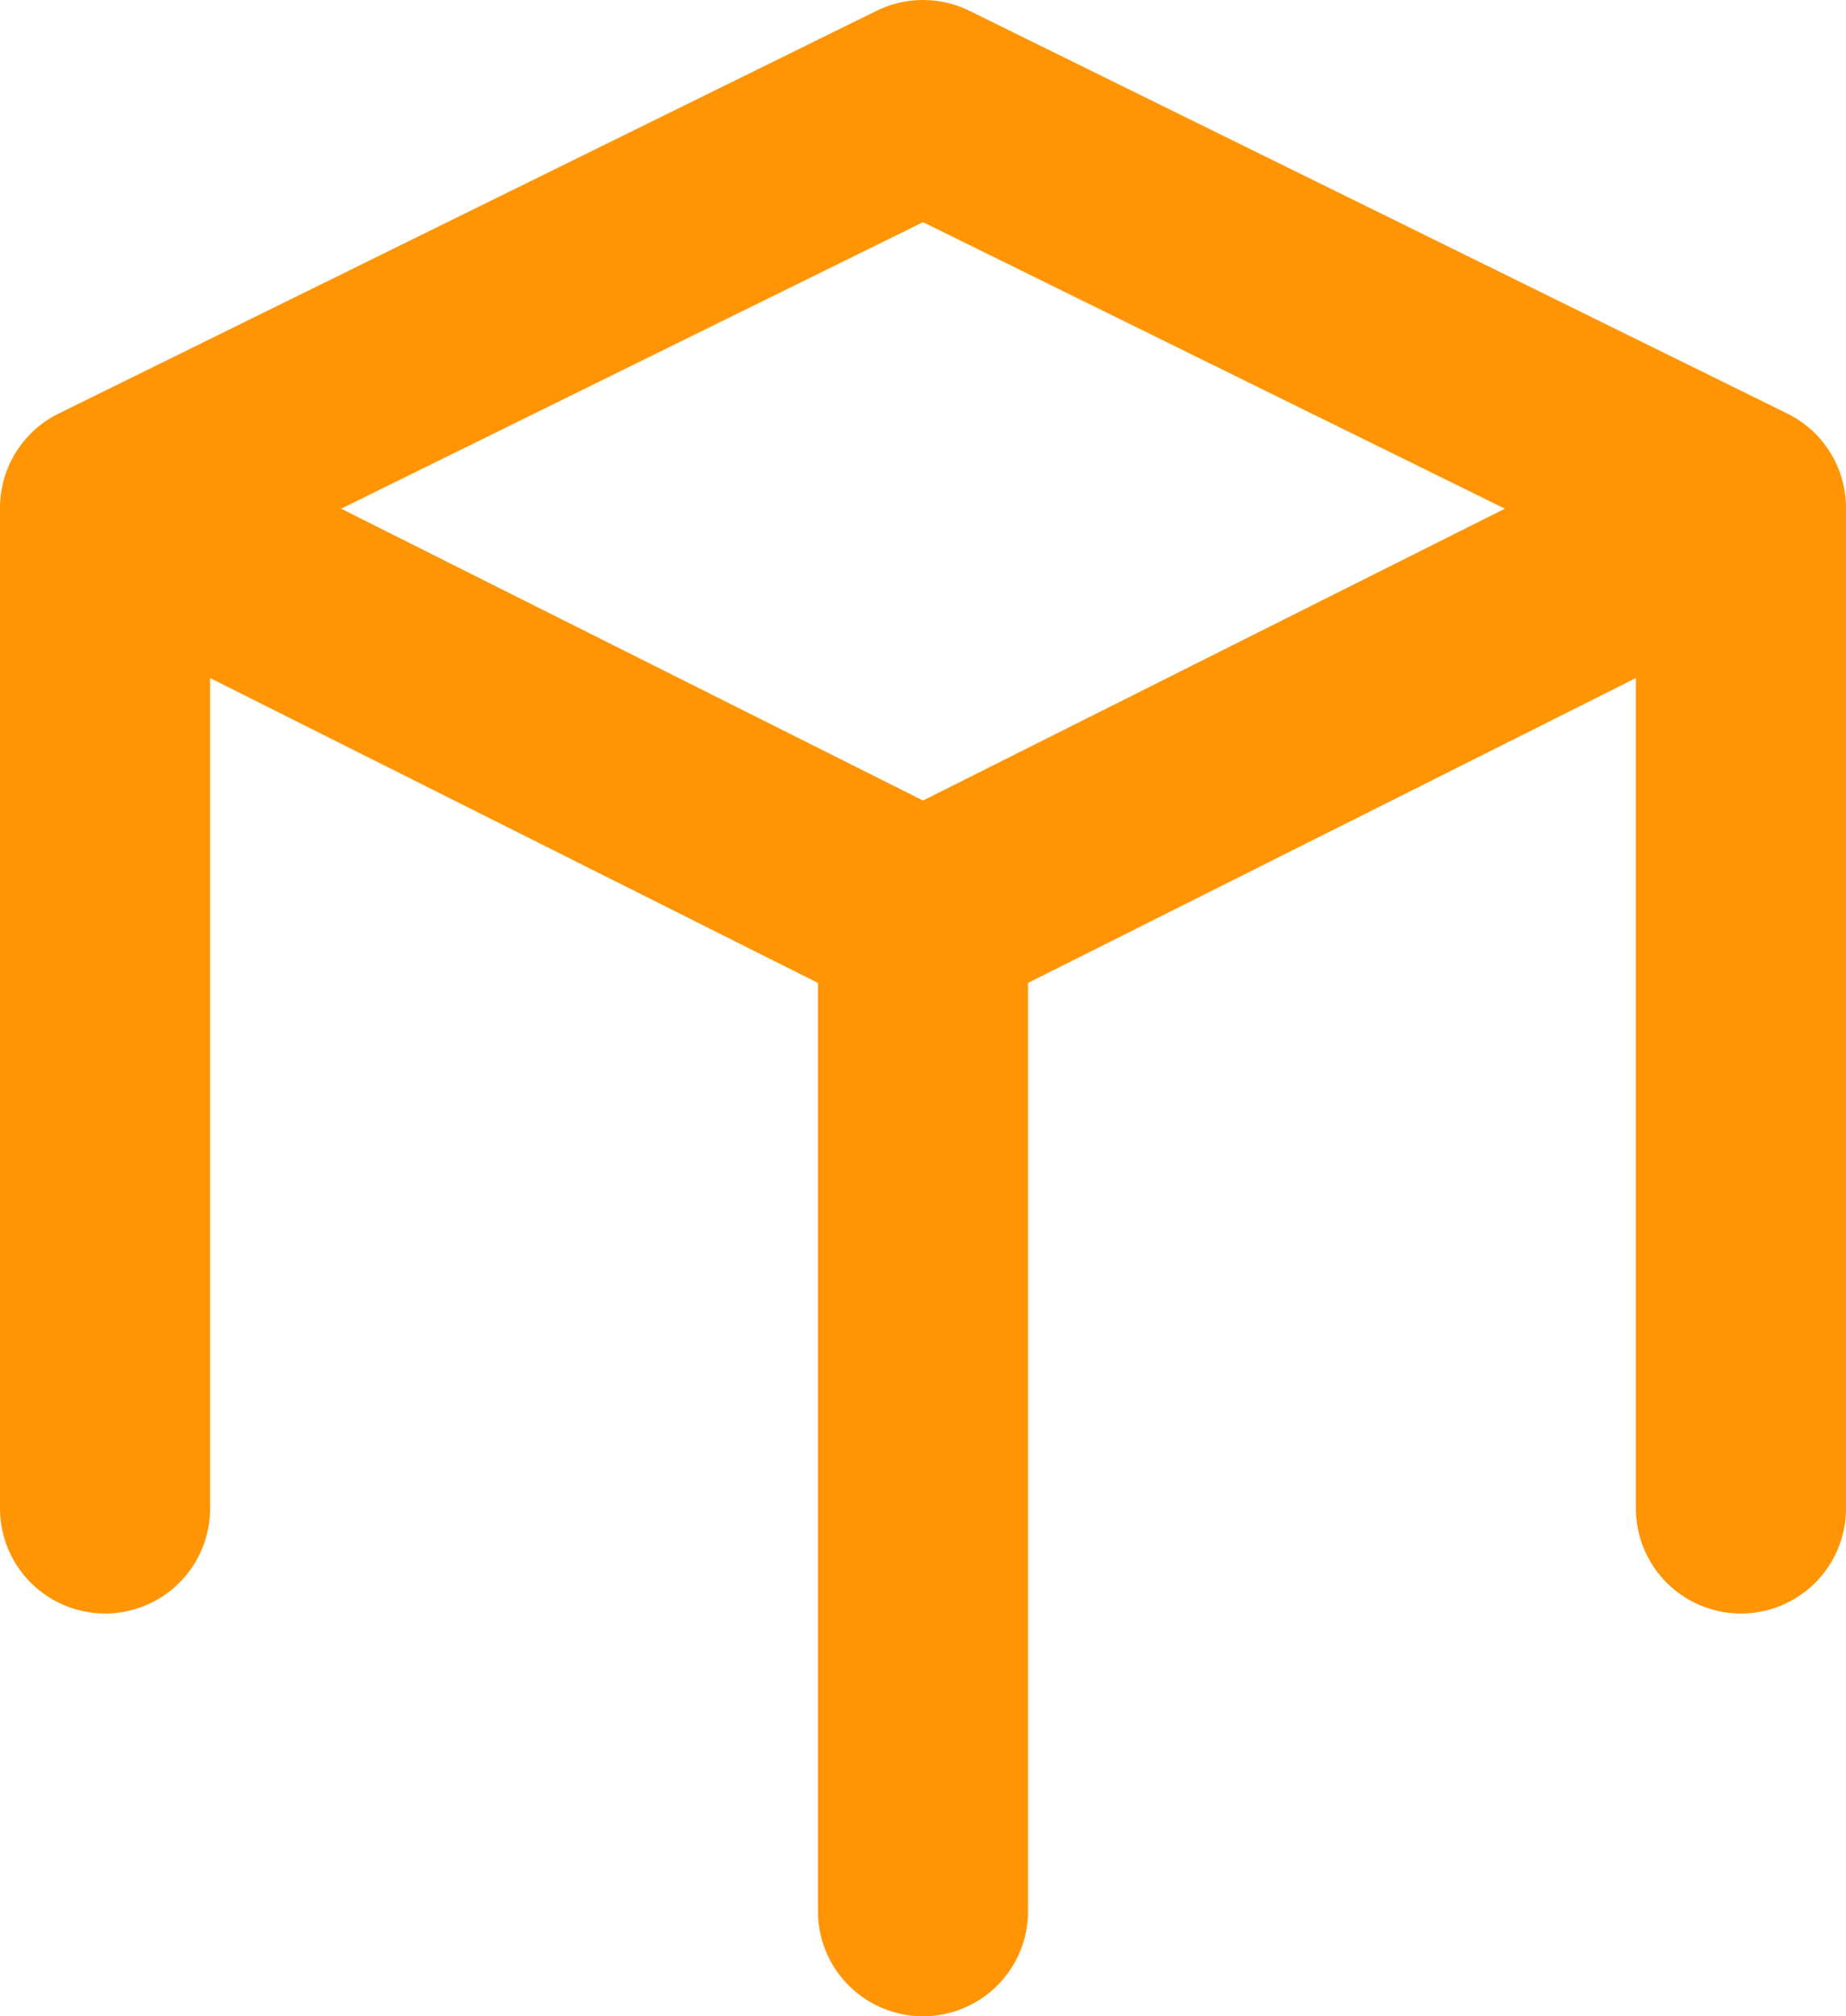 <svg width="369" height="403" viewBox="0 0 369 403" fill="none" xmlns="http://www.w3.org/2000/svg">
<path d="M348 101.5L184.5 21L21 101.5M348 101.5V301.5M348 101.5L184.5 183.5M21 301.5V101.5M21 101.5L184.5 183.5M184.5 183.5V382" stroke="#FF9505" stroke-width="42" stroke-linecap="round" stroke-linejoin="round"/>
</svg>
